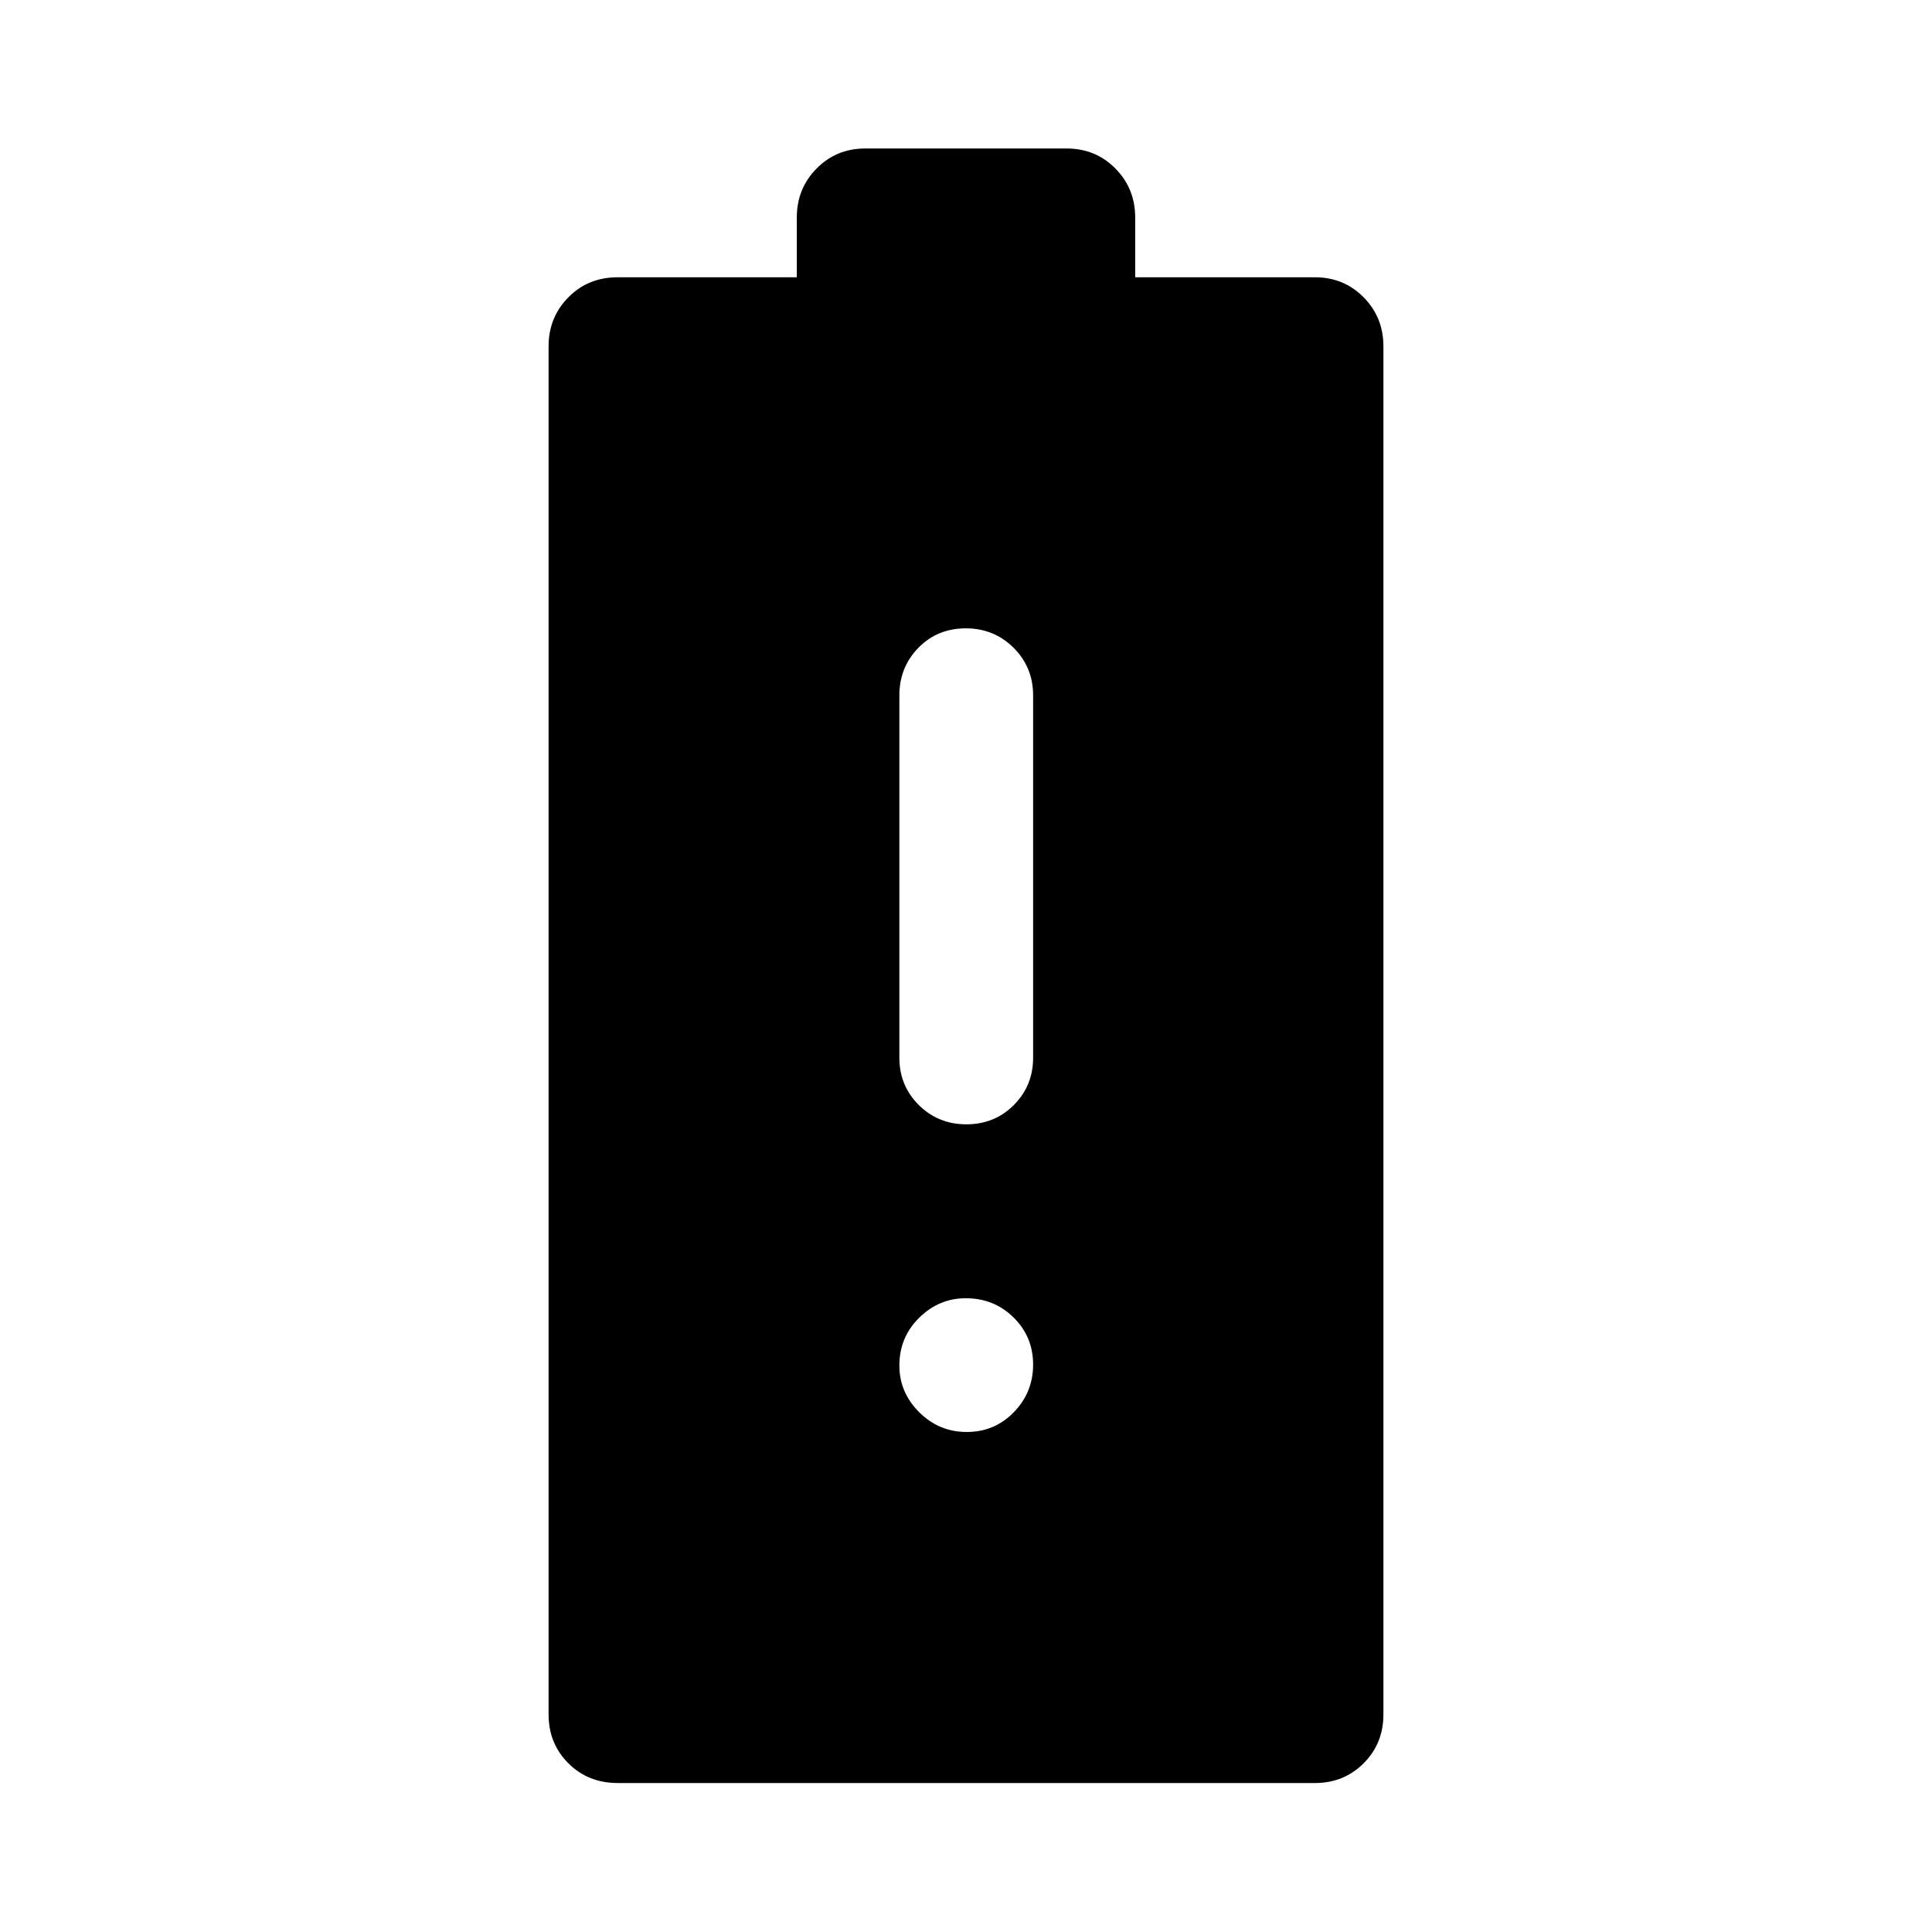 <svg xmlns="http://www.w3.org/2000/svg" width="48" height="48" viewBox="0 -960 960 960"><path d="M307.01-74.02q-14.78 0-24.6-9.82-9.82-9.82-9.82-24.25v-679.82q0-14.4 9.82-24.35 9.82-9.96 24.48-9.96h89.04v-29.69q0-14.4 9.83-24.35 9.82-9.96 24.24-9.96h100q14.42 0 24.24 9.96 9.83 9.95 9.83 24.35v29.69h89.28q14.42 0 24.24 9.96 9.82 9.95 9.82 24.35v679.82q0 14.43-9.82 24.25t-24.24 9.82H307.01ZM480.2-401.33q14 0 23.57-9.59 9.58-9.6 9.58-23.51v-180q0-14.02-9.7-23.69-9.7-9.66-23.78-9.66-14.07 0-23.52 9.66-9.46 9.67-9.46 23.69v180q0 13.91 9.65 23.51 9.66 9.59 23.66 9.59Zm.18 152.87q13.82 0 23.39-9.83 9.58-9.84 9.58-23.66t-9.7-23.39q-9.7-9.57-23.77-9.57-13.31 0-23.15 9.7-9.84 9.69-9.84 23.76 0 13.32 9.84 23.16 9.84 9.83 23.65 9.83Z"/></svg>